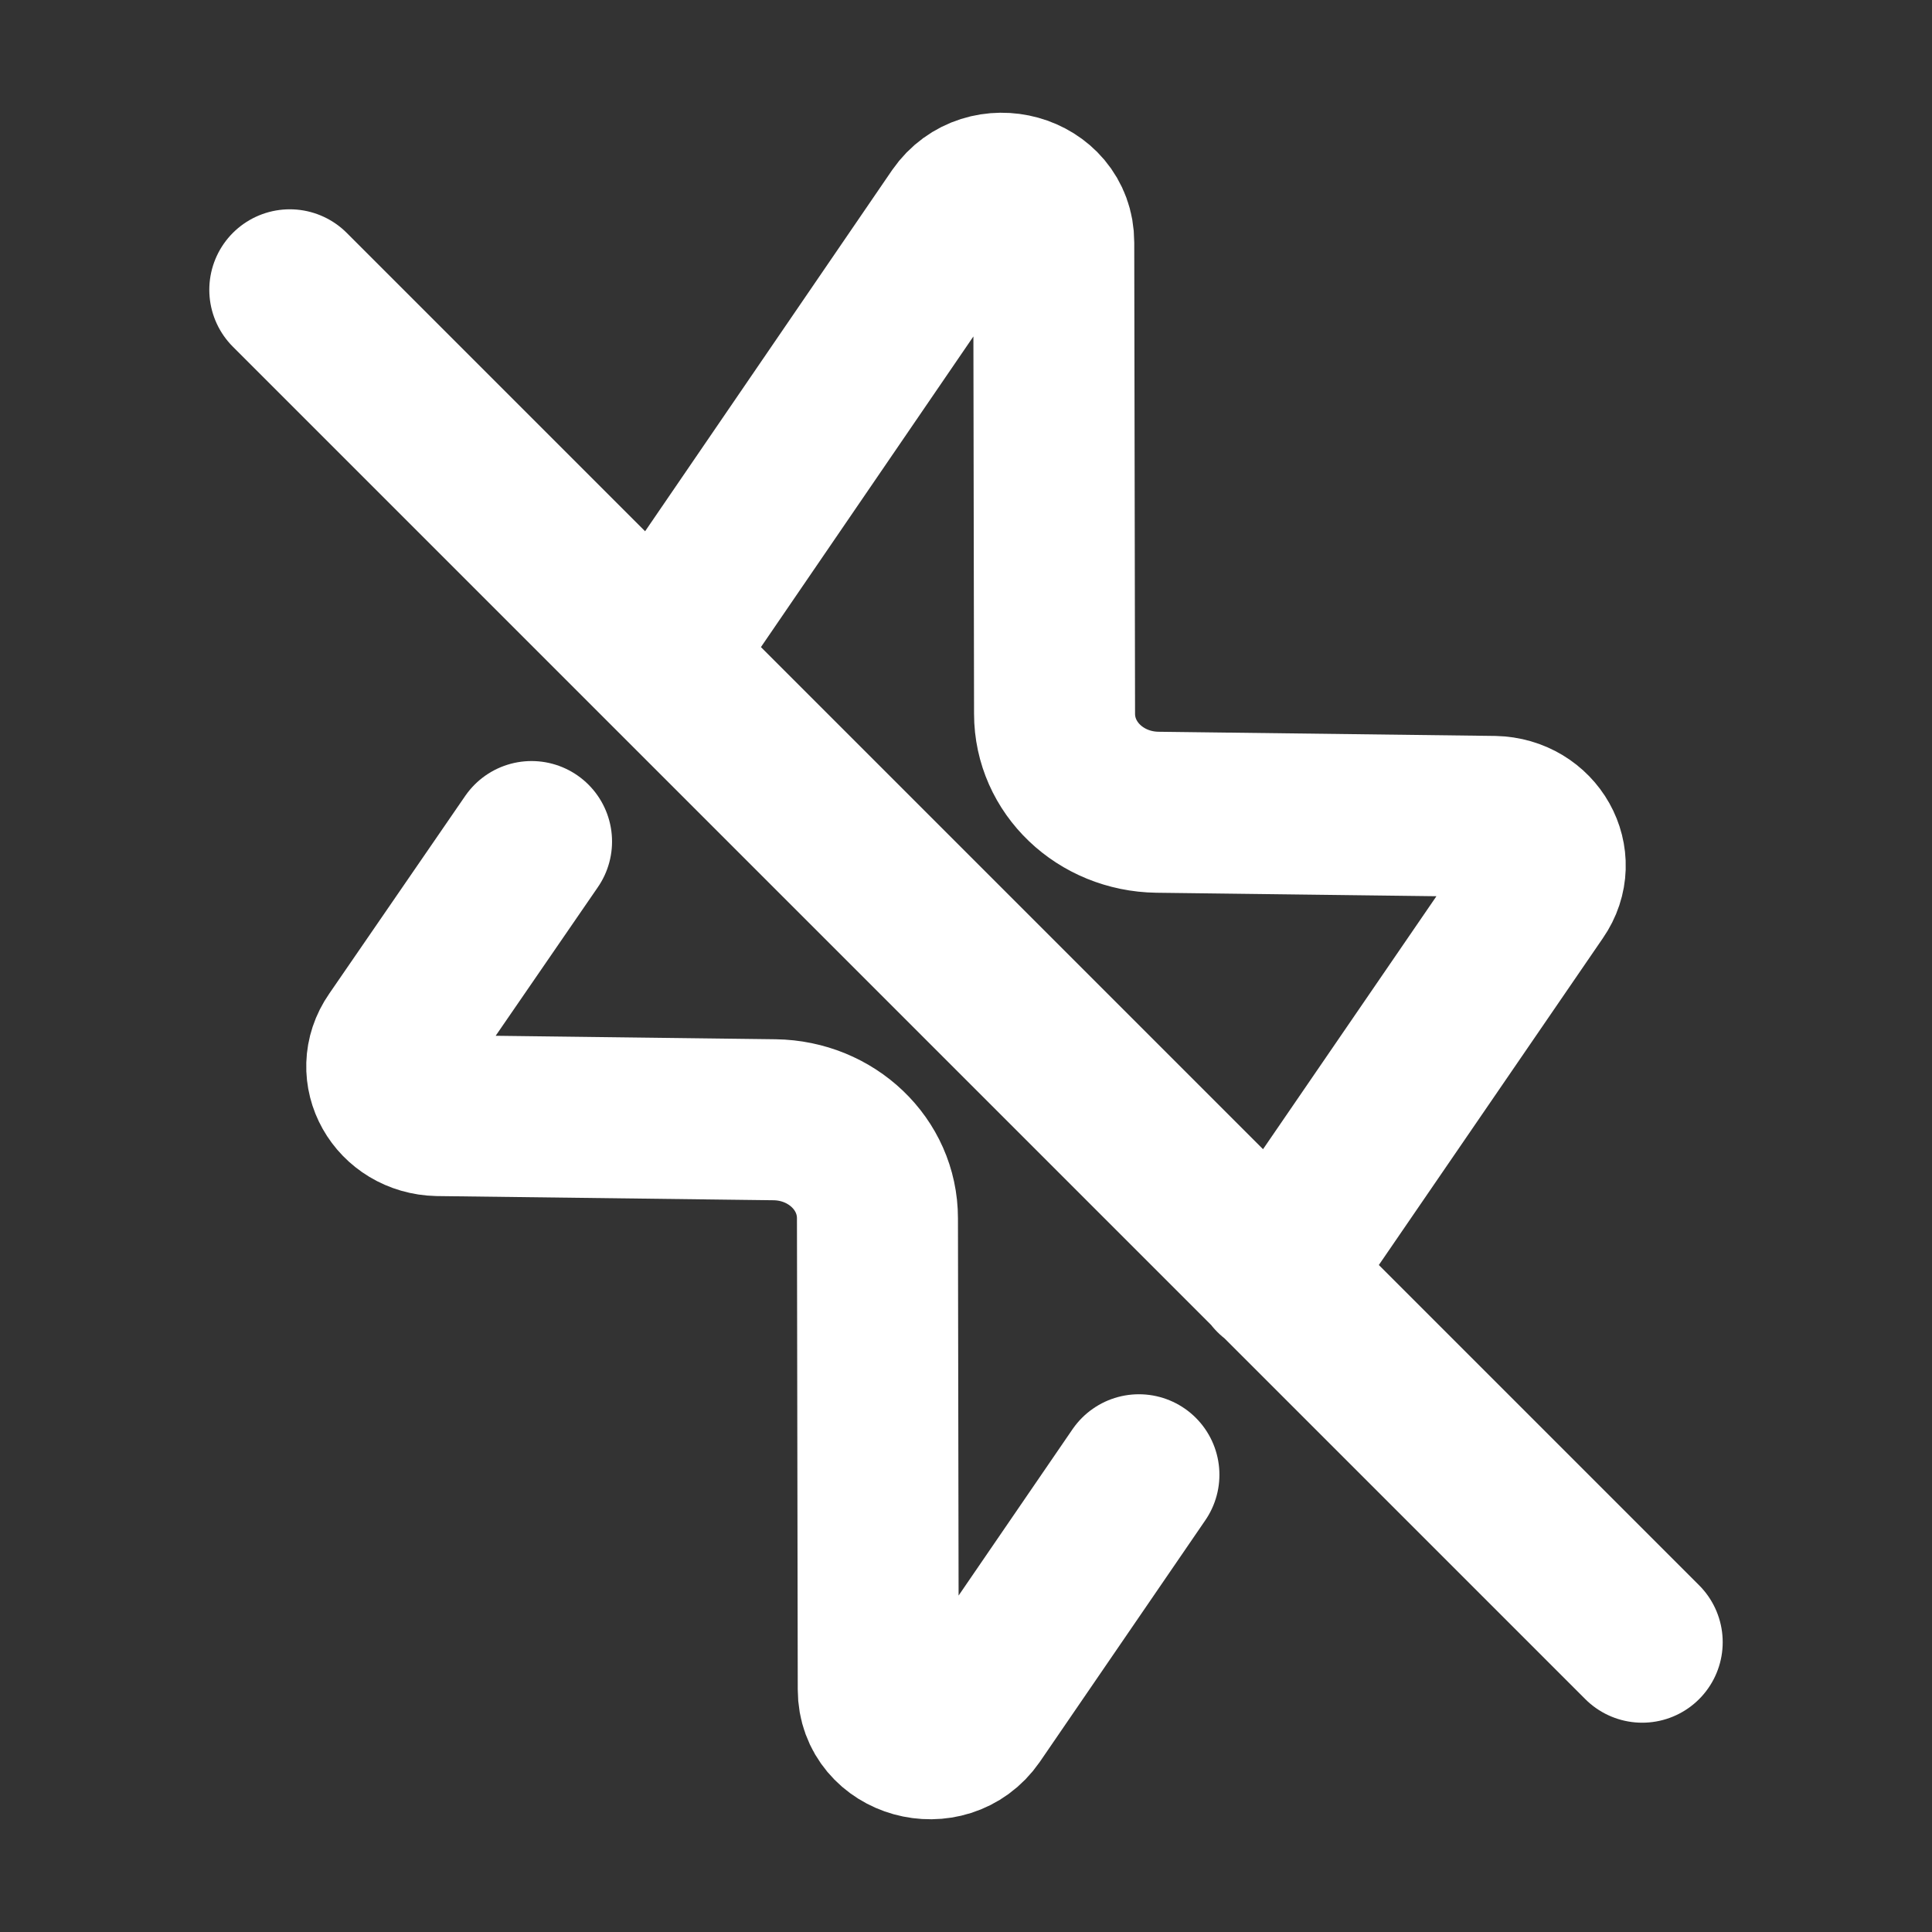 <svg width="24" height="24" viewBox="0 0 24 24" fill="none" xmlns="http://www.w3.org/2000/svg">
<rect x="0" y="0" width="24" height="24" fill="#333333" stroke="none"/>
<path d="M14.148 18.32L12.093 21.32C11.741 21.828 10.91 21.6 10.91 20.988L10.9 15.134C10.9 14.46 10.329 13.92 9.623 13.91L5.441 13.858C4.932 13.847 4.631 13.318 4.912 12.913L6.603 10.454M8.357 7.869L11.906 2.68C12.259 2.172 13.09 2.4 13.09 3.012L13.1 8.866C13.1 9.54 13.671 10.08 14.377 10.09L18.559 10.142C19.068 10.153 19.369 10.682 19.088 11.087L15.83 15.84M20.4 20.4L3.6 3.6" stroke="white" stroke-width="2" stroke-linecap="round" stroke-linejoin="round"/>
</svg>
